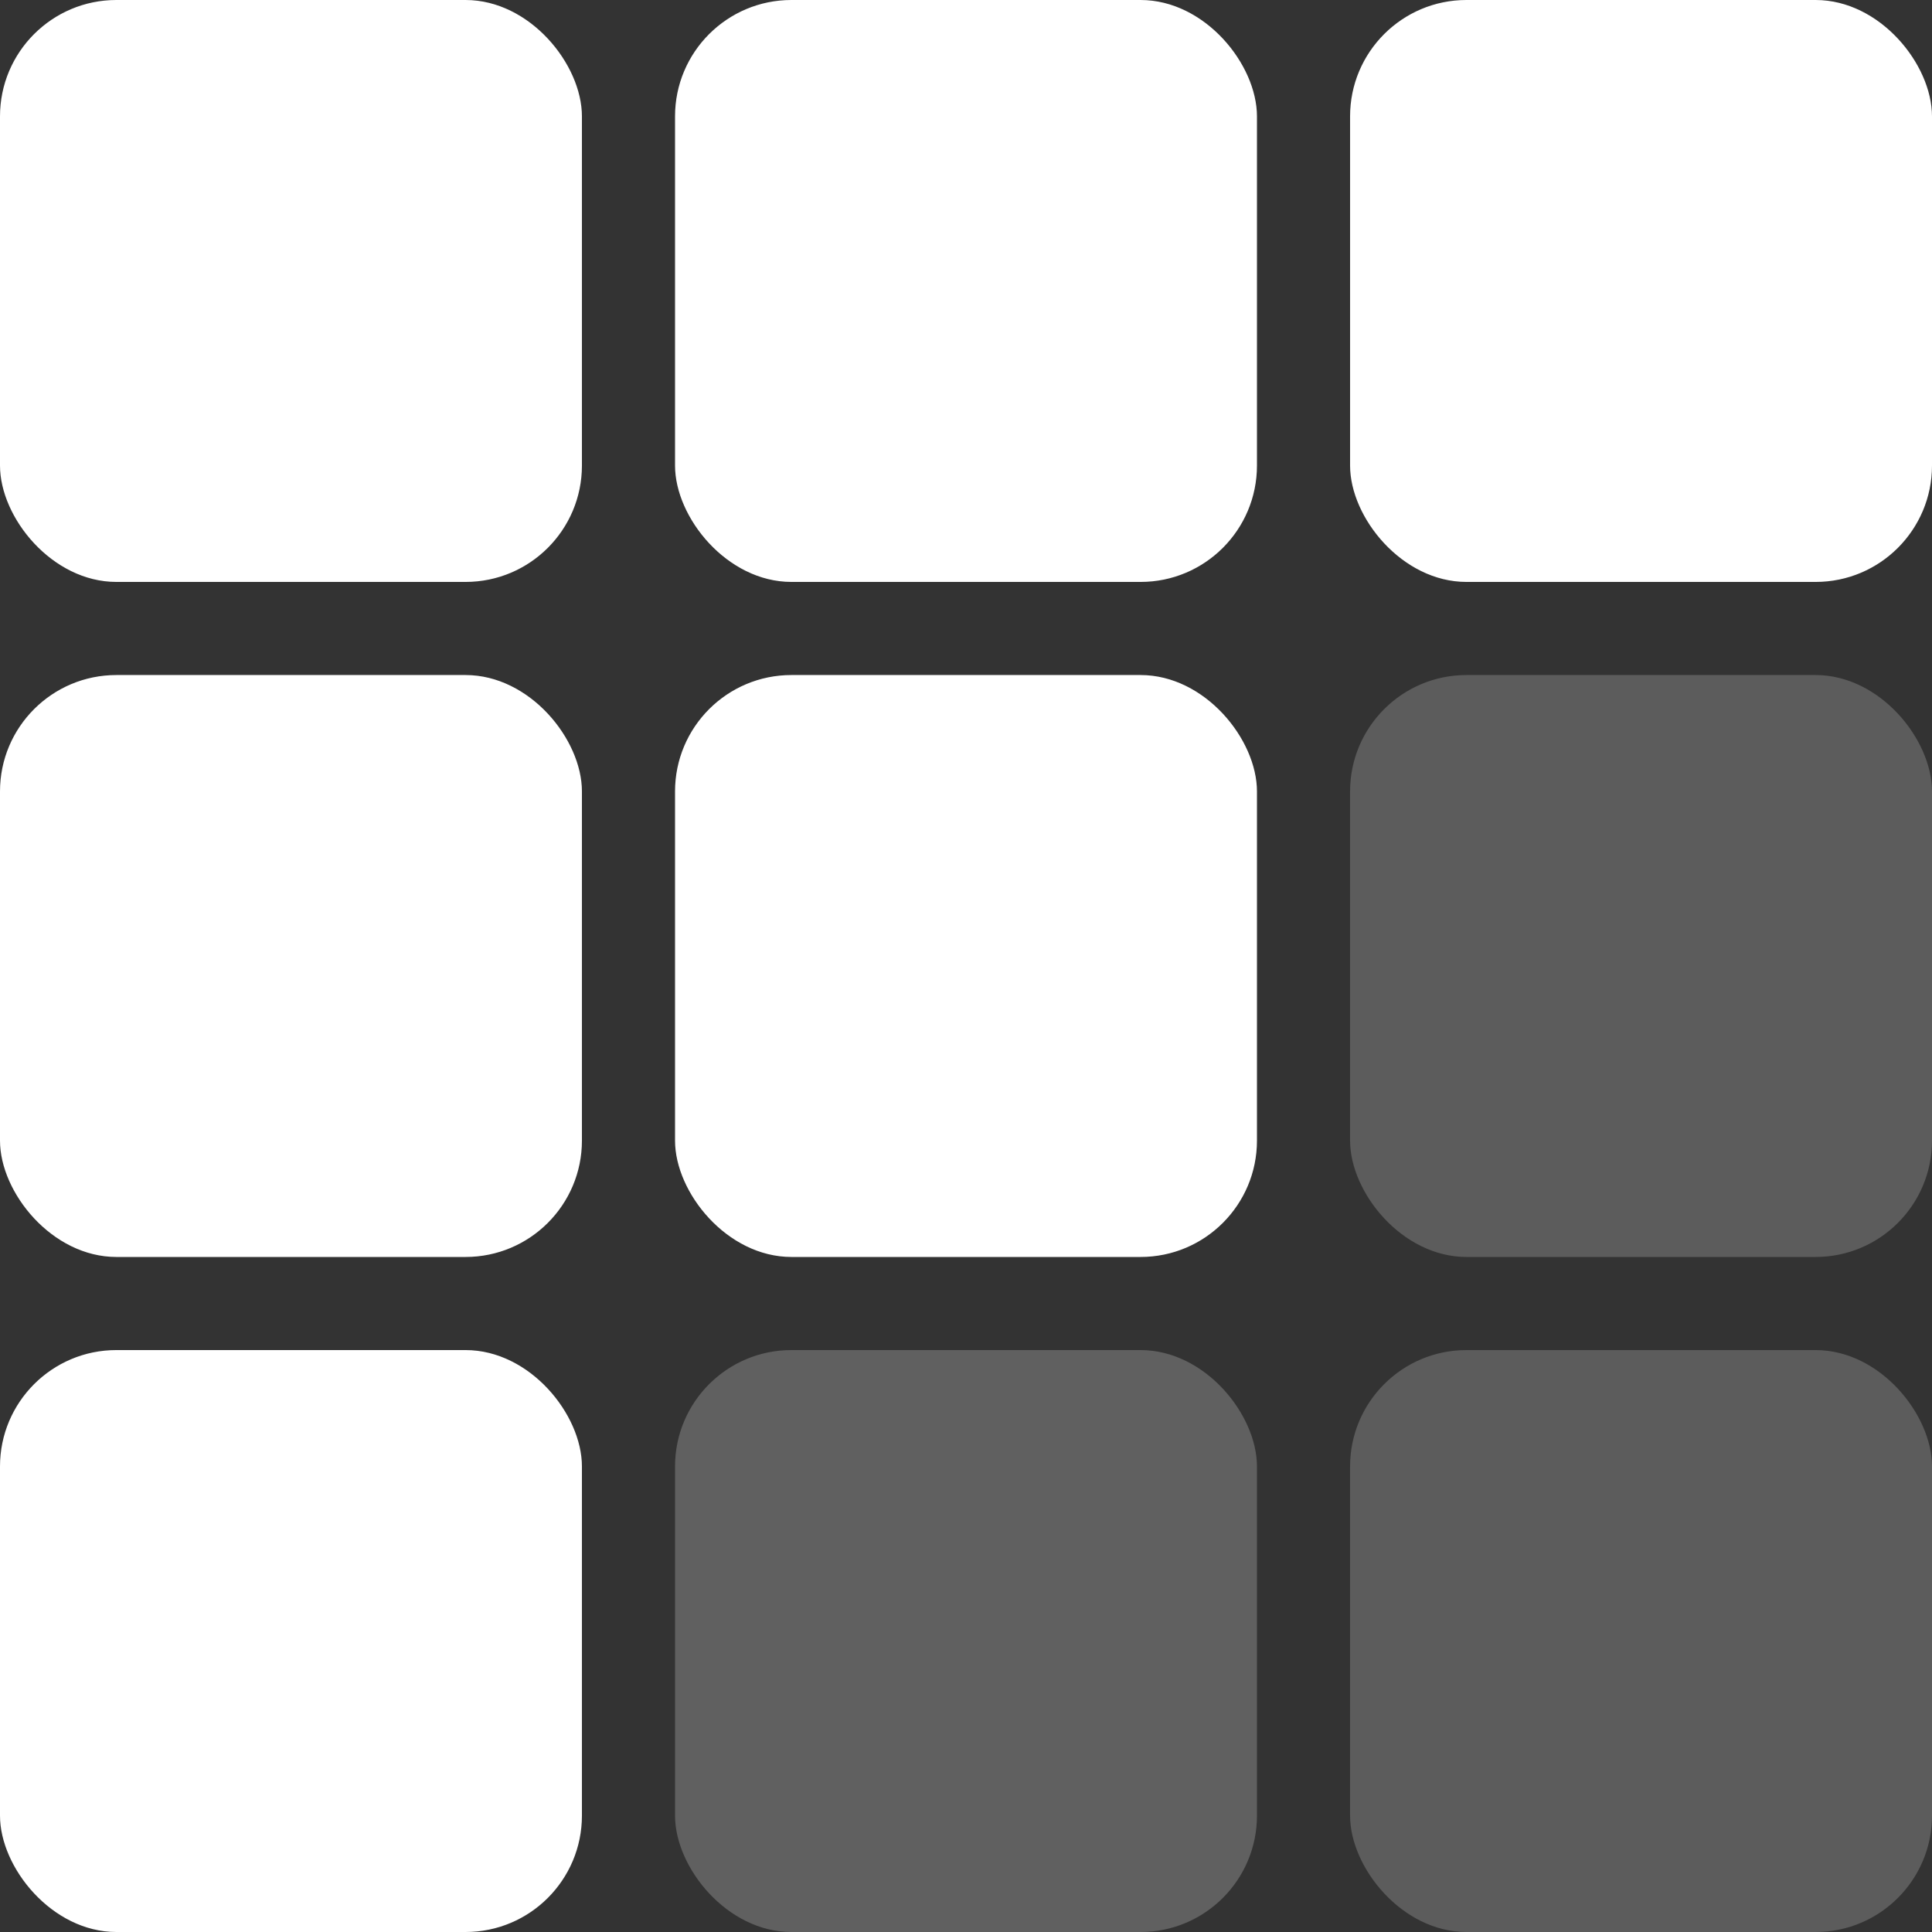 <svg xmlns="http://www.w3.org/2000/svg" width="332" height="332" viewBox="0 0 332 332"><rect x="0" y="0" width="332" height="332" fill="#333333" stroke="none"/><g transform="translate(-334 -334)"><rect width="332" height="332" rx="20" transform="translate(666 666) rotate(180)" fill="#fff" opacity="0"/><rect width="100" height="100" rx="20" transform="translate(434 666) rotate(180)" fill="#fff"/><rect width="100" height="100" rx="20" transform="translate(550 666) rotate(180)" fill="#fff" opacity="0.22"/><rect width="100" height="100" rx="20" transform="translate(666 666) rotate(180)" fill="#fff" opacity="0.2"/><rect width="100" height="100" rx="20" transform="translate(434 434) rotate(180)" fill="#fff"/><rect width="100" height="100" rx="20" transform="translate(550 434) rotate(180)" fill="#fff"/><rect width="100" height="100" rx="20" transform="translate(666 434) rotate(180)" fill="#fff"/><rect width="100" height="100" rx="20" transform="translate(434 550) rotate(180)" fill="#fff"/><rect width="100" height="100" rx="20" transform="translate(550 550) rotate(180)" fill="#fff"/><rect width="100" height="100" rx="20" transform="translate(666 550) rotate(180)" fill="#fff" opacity="0.2"/></g></svg>